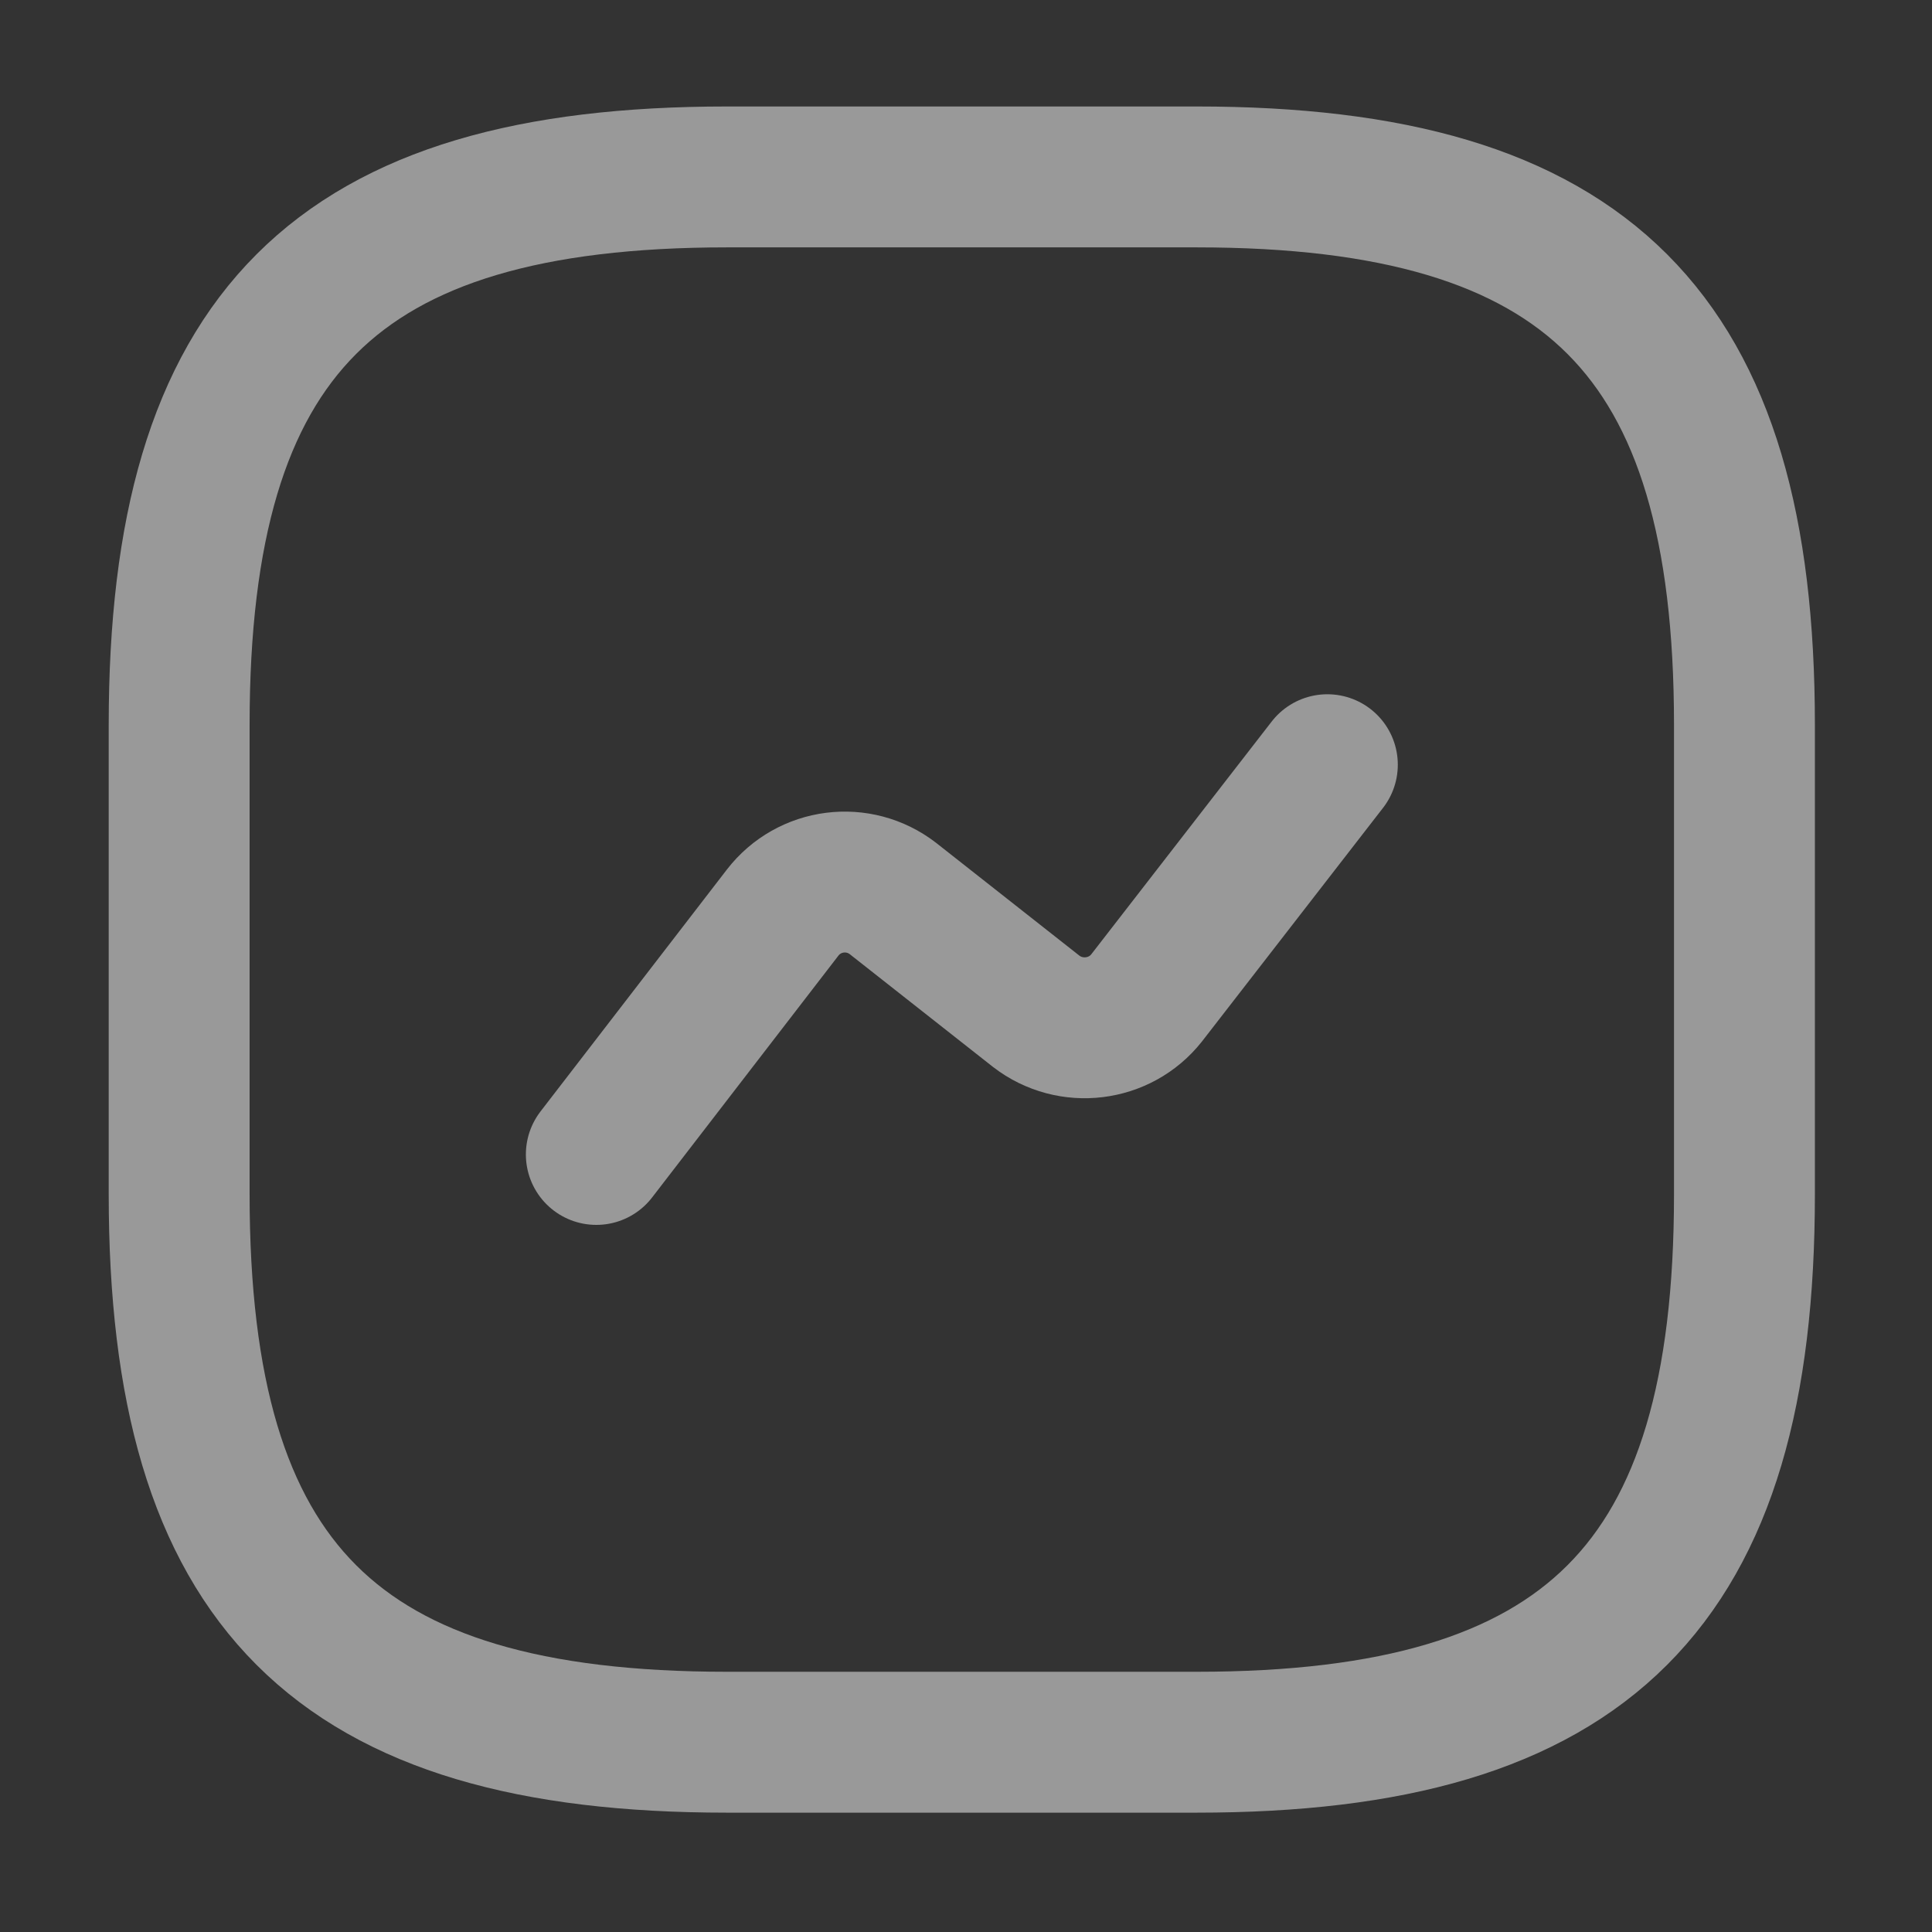 <svg width="26" height="26" viewBox="0 0 26 26" fill="none" xmlns="http://www.w3.org/2000/svg">
<rect x="0" y="0" width="26" height="26" fill="#333333" stroke="none"/>
<path d="M9.784 23.446H16.104C21.37 23.446 23.476 21.34 23.476 16.073V9.754C23.476 4.488 21.37 2.381 16.104 2.381H9.784C4.518 2.381 2.411 4.488 2.411 9.754V16.073C2.411 21.34 4.518 23.446 9.784 23.446Z" stroke="white" stroke-opacity="0.5" stroke-width="1.896" stroke-linecap="round" stroke-linejoin="round"/>
<path d="M8.025 15.536L10.532 12.282C10.89 11.818 11.554 11.734 12.017 12.092L13.944 13.609C14.408 13.967 15.072 13.883 15.43 13.43L17.863 10.291" stroke="white" stroke-opacity="0.5" stroke-width="1.896" stroke-linecap="round" stroke-linejoin="round"/>
</svg>
